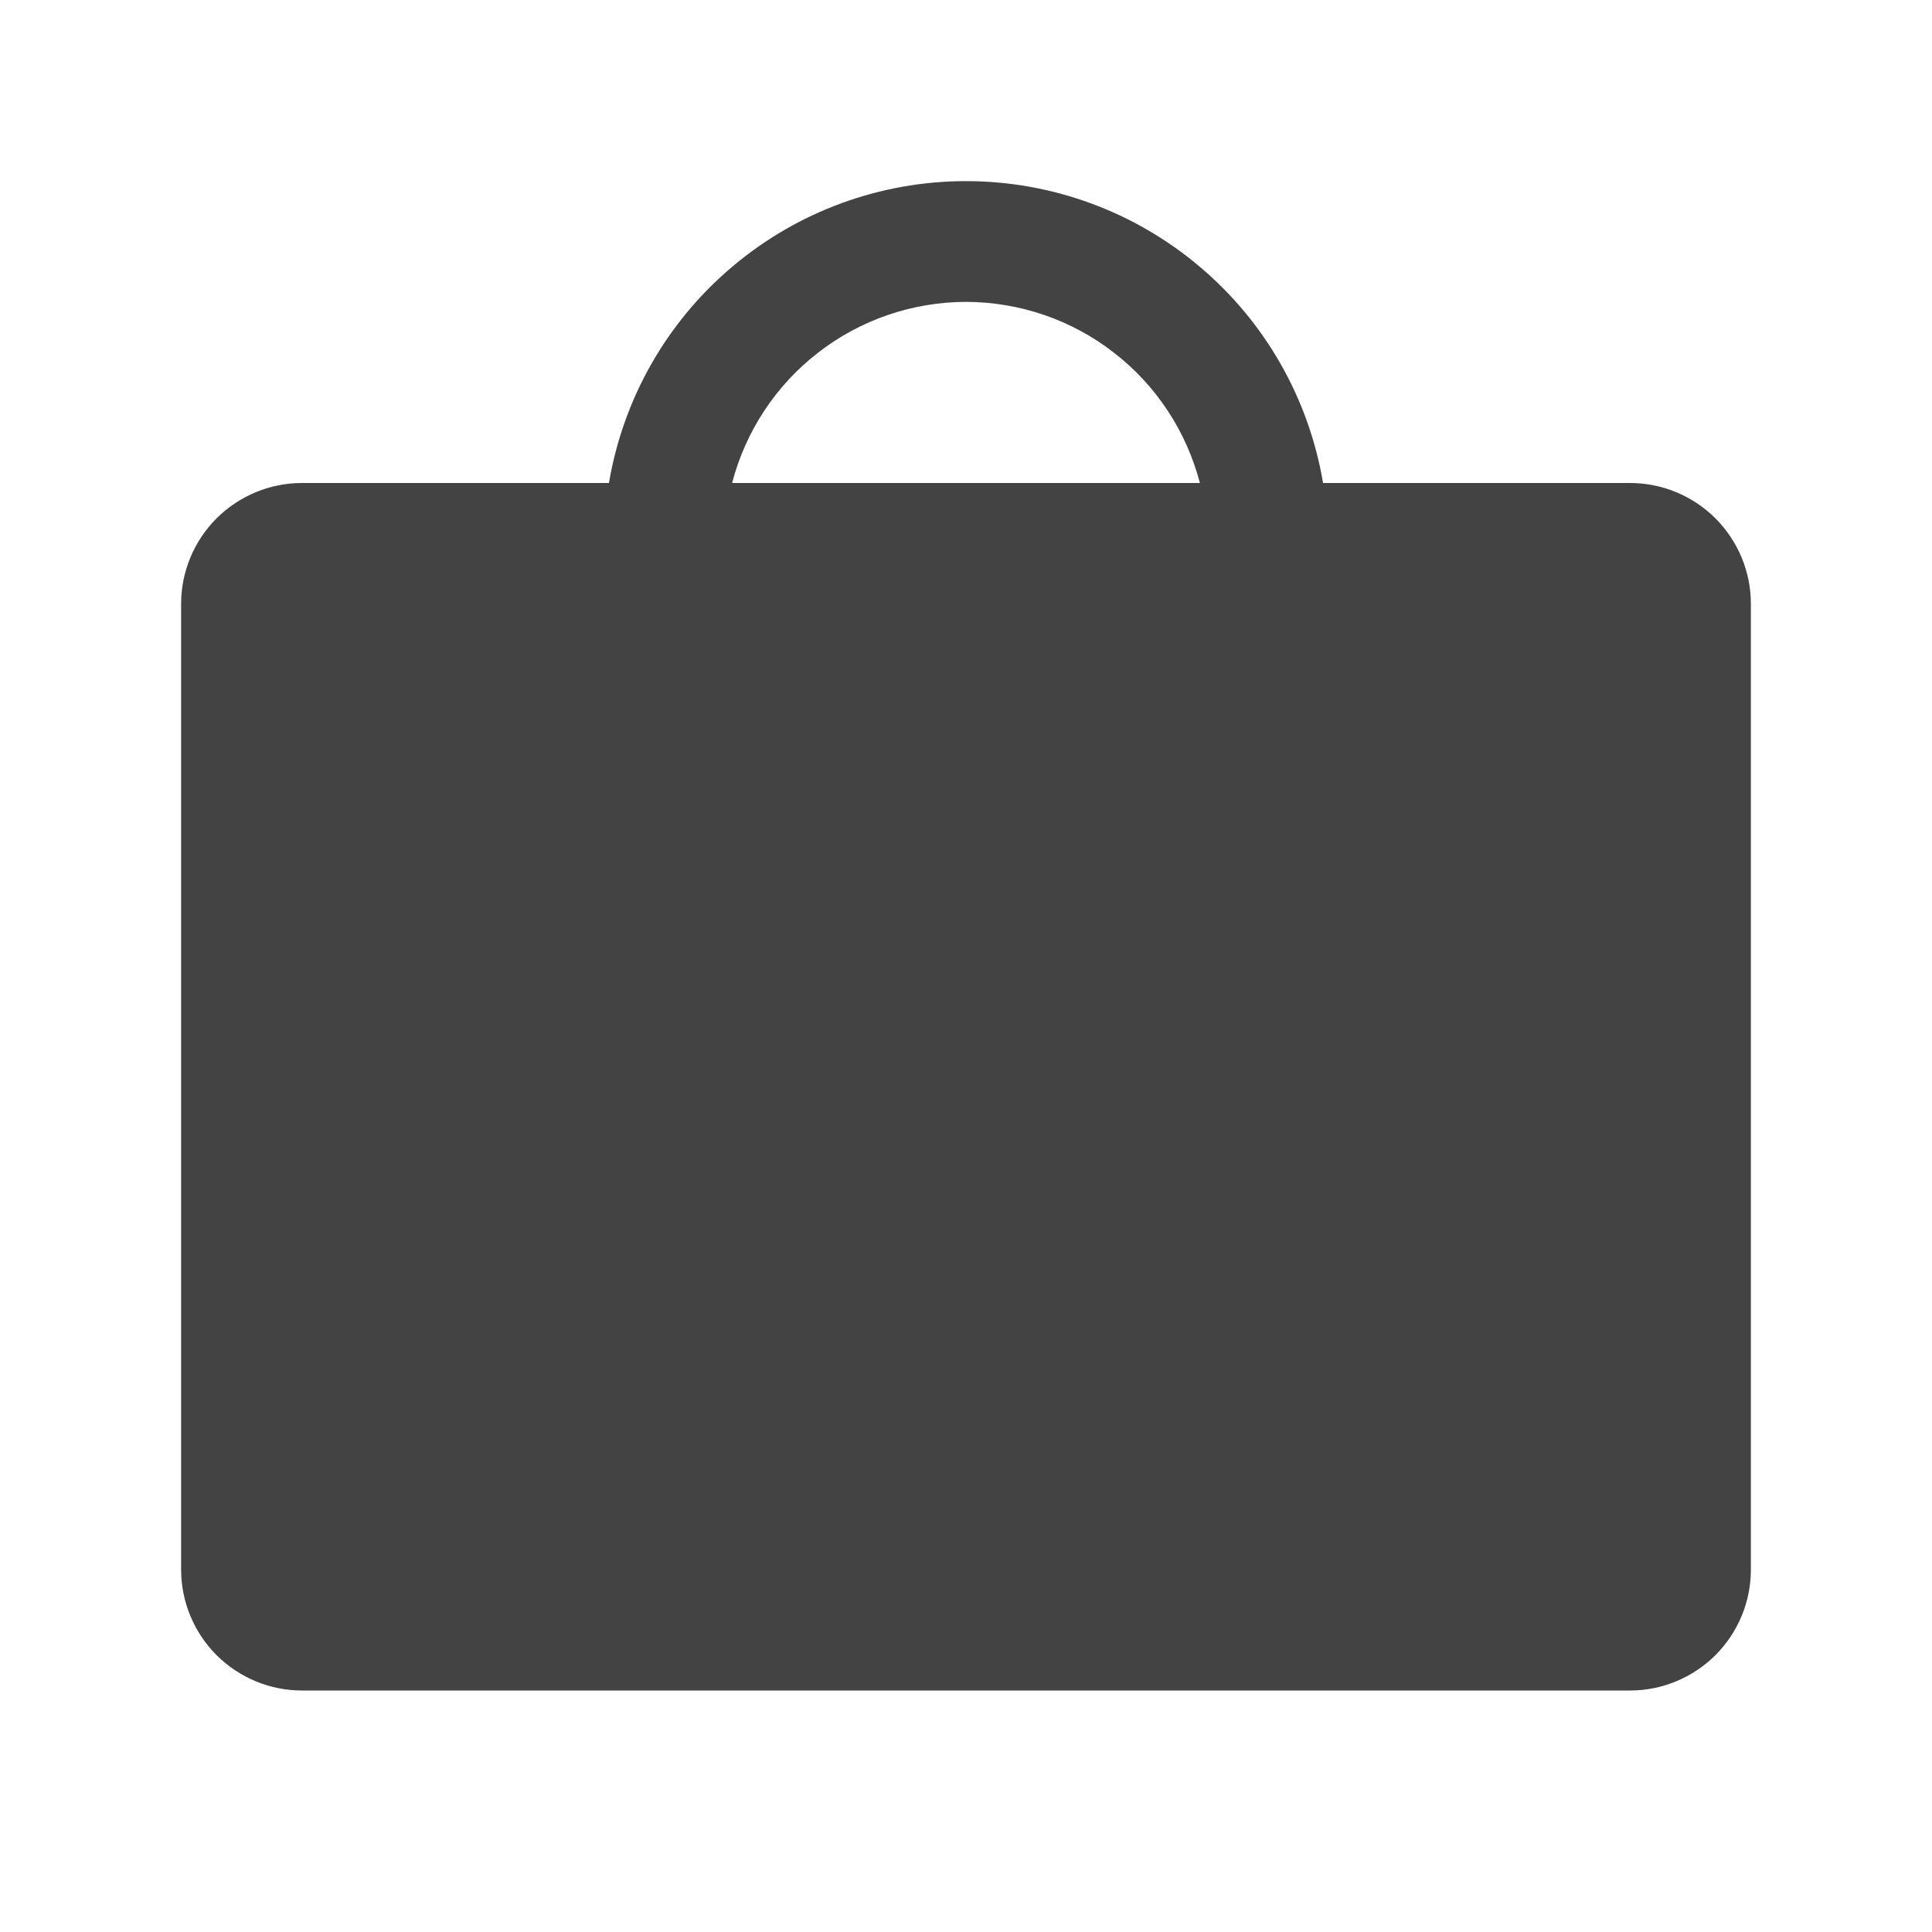 <svg width="16" height="16" viewBox="0 0 16 16" fill="none" xmlns="http://www.w3.org/2000/svg">
<path d="M13.5 4H10.957C10.839 3.301 10.478 2.666 9.936 2.209C9.395 1.751 8.709 1.5 8 1.5C7.291 1.5 6.605 1.751 6.064 2.209C5.522 2.666 5.161 3.301 5.043 4H2.5C2.235 4 1.981 4.106 1.793 4.293C1.606 4.481 1.5 4.735 1.5 5V13C1.5 13.265 1.606 13.519 1.793 13.707C1.981 13.894 2.235 14 2.5 14H13.5C13.765 14 14.019 13.894 14.207 13.707C14.394 13.519 14.5 13.265 14.5 13V5C14.5 4.735 14.394 4.481 14.207 4.293C14.019 4.106 13.765 4 13.5 4ZM8 2.5C8.443 2.501 8.874 2.648 9.224 2.92C9.575 3.191 9.825 3.571 9.937 4H6.063C6.175 3.571 6.425 3.191 6.776 2.92C7.126 2.648 7.557 2.501 8 2.5Z" fill="#434343"/>
</svg>
